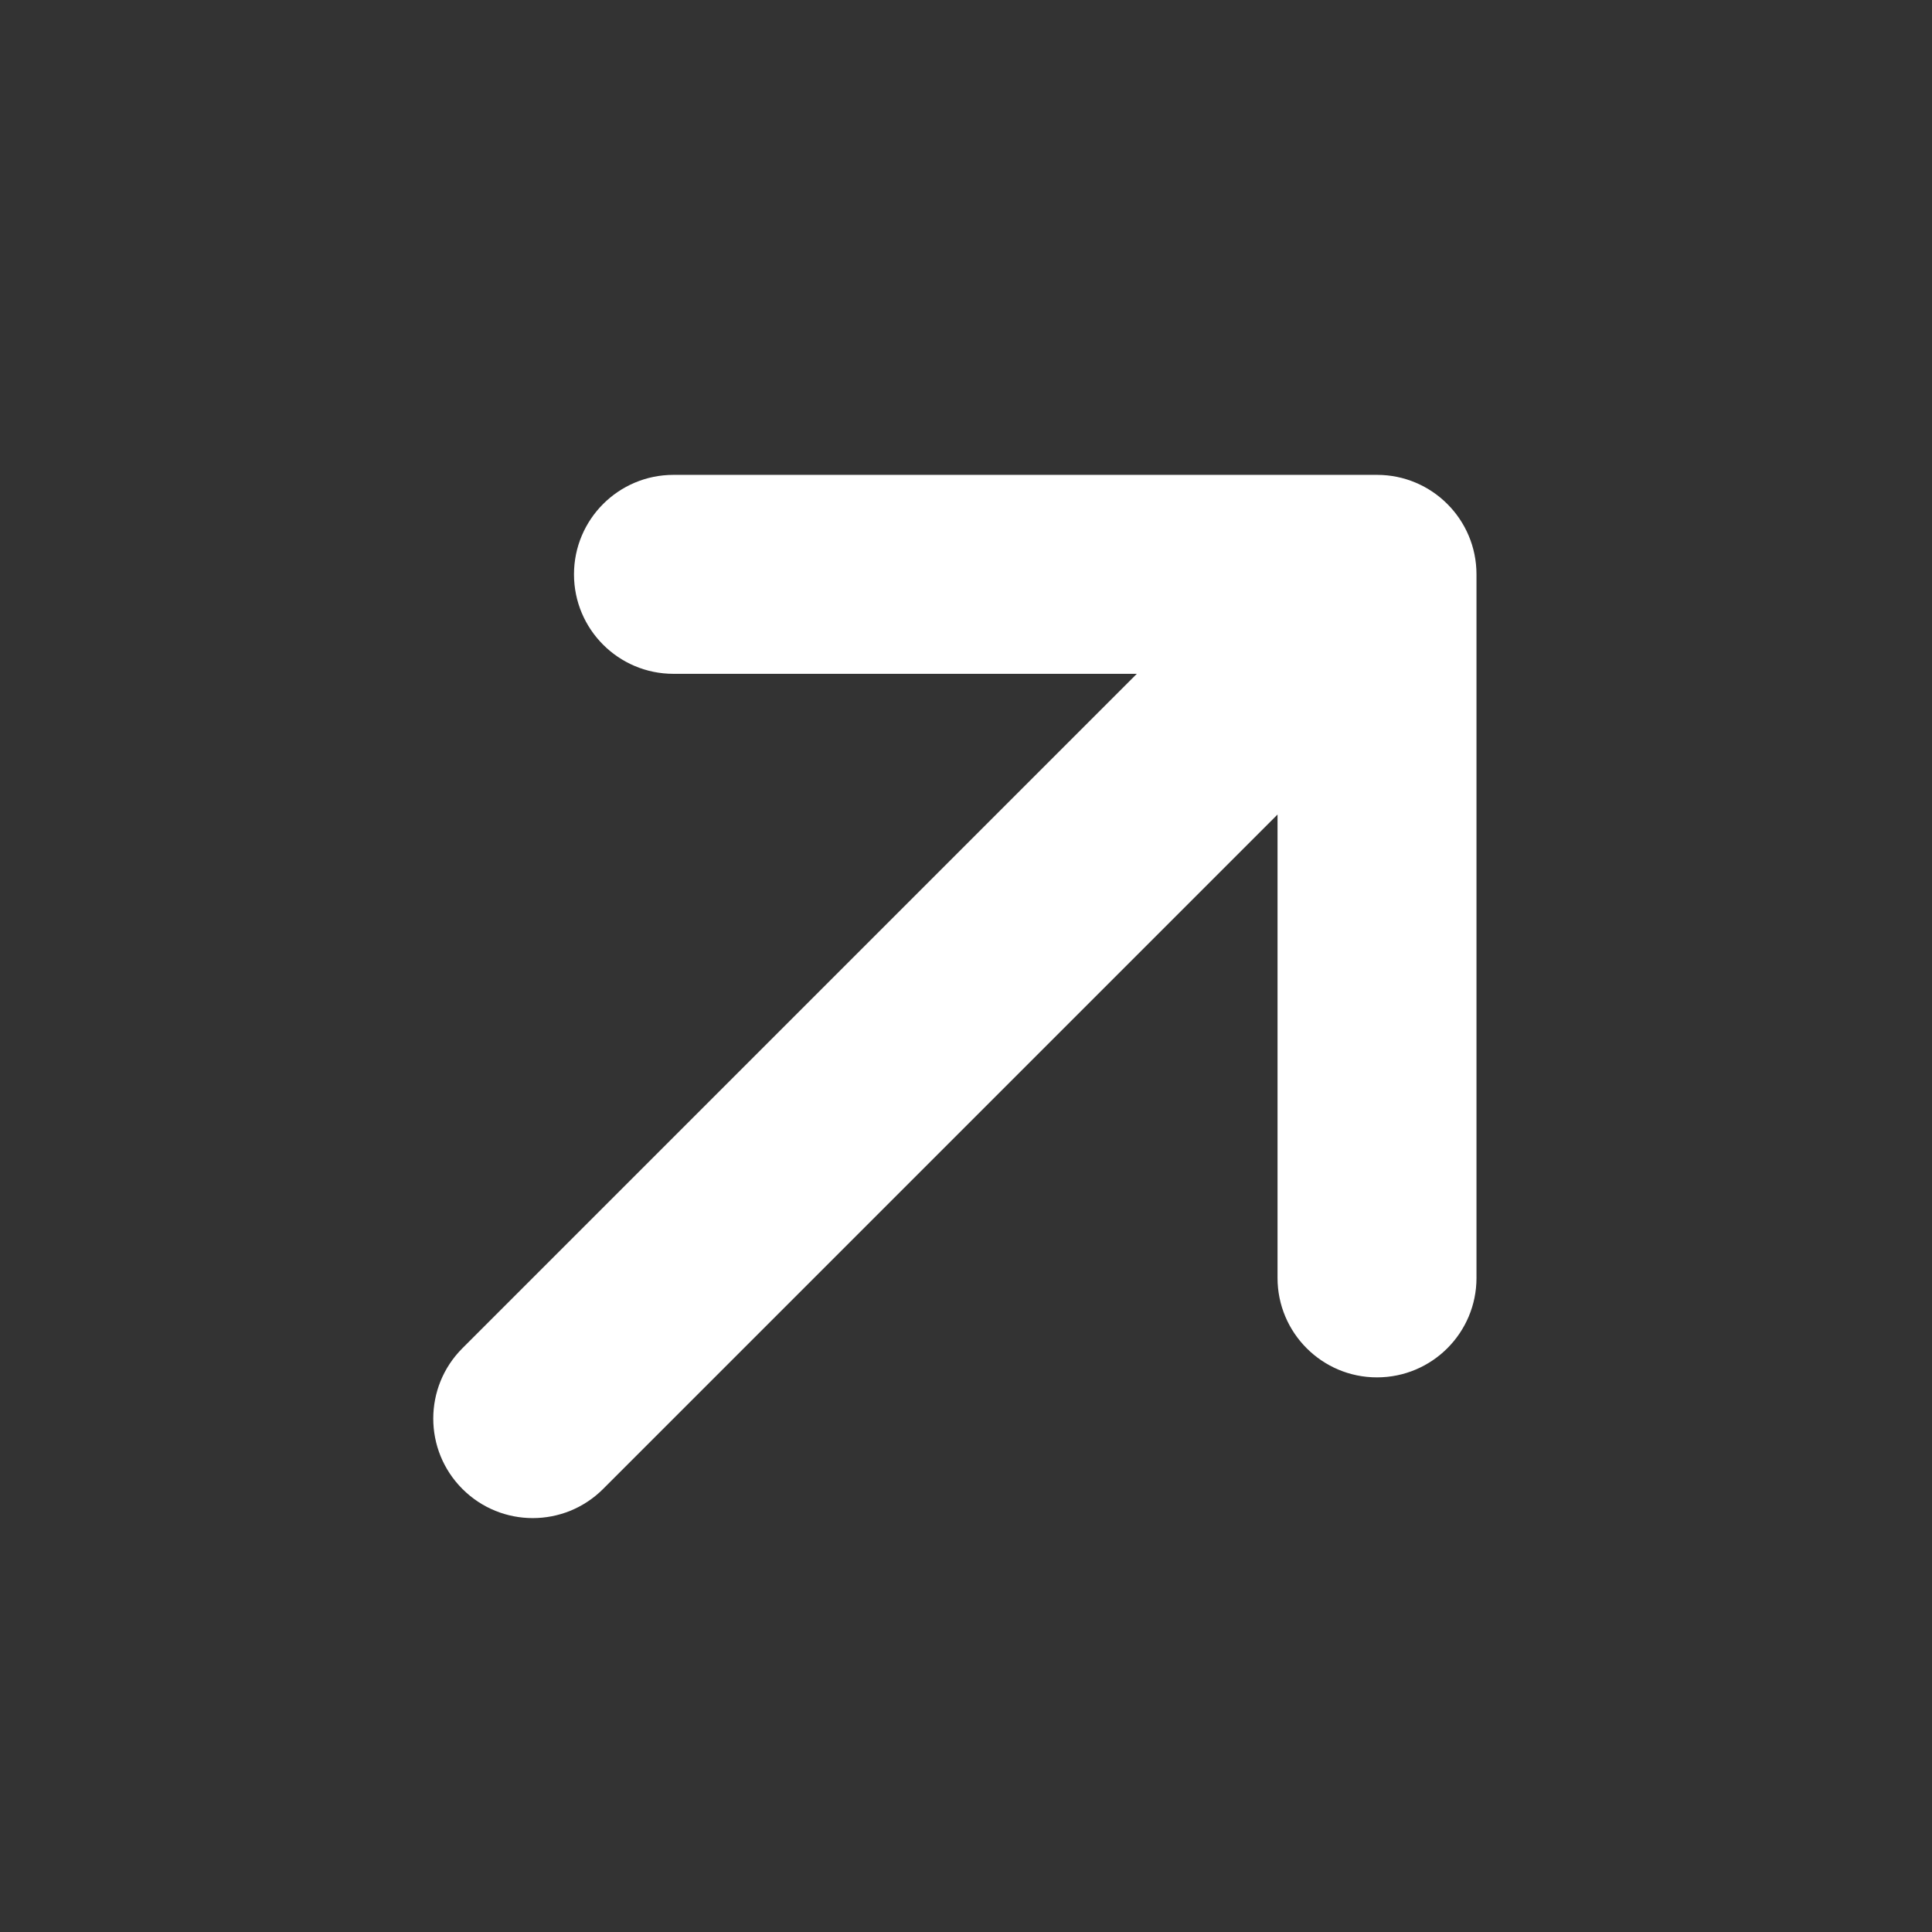 <?xml version="1.0" standalone="no"?><!DOCTYPE svg PUBLIC "-//W3C//DTD SVG 1.1//EN" "http://www.w3.org/Graphics/SVG/1.1/DTD/svg11.dtd"><svg t="1649985220579" class="icon" viewBox="0 0 1000 1000" version="1.1" xmlns="http://www.w3.org/2000/svg" p-id="1015" xmlns:xlink="http://www.w3.org/1999/xlink" width="96" height="96"><rect x="0" y="0" width="1000" height="1000" fill="#333333" stroke="none"/><defs><style type="text/css">@font-face { font-family: feedback-iconfont; src: url("//at.alicdn.com/t/font_1031158_u69w8yhxdu.woff2?t=1630033759944") format("woff2"), url("//at.alicdn.com/t/font_1031158_u69w8yhxdu.woff?t=1630033759944") format("woff"), url("//at.alicdn.com/t/font_1031158_u69w8yhxdu.ttf?t=1630033759944") format("truetype"); }
</style></defs><path d="M764.226 661.43l0-364.149c0-28.44-23.051-51.491-51.491-51.491l-364.149 0c-28.44 0-51.491 23.051-51.491 51.491s23.051 51.491 51.491 51.491l239.829 0-349.073 349.073c-20.119 20.119-20.119 52.711 1e-8 72.831s52.711 20.119 72.831 0l349.073-349.073 0 239.829c-0.001 14.202 5.754 27.093 15.076 36.415s22.195 15.094 36.415 15.076c28.44 0 51.491-23.051 51.491-51.491z" p-id="1016" fill="#ffffff"></path></svg>
